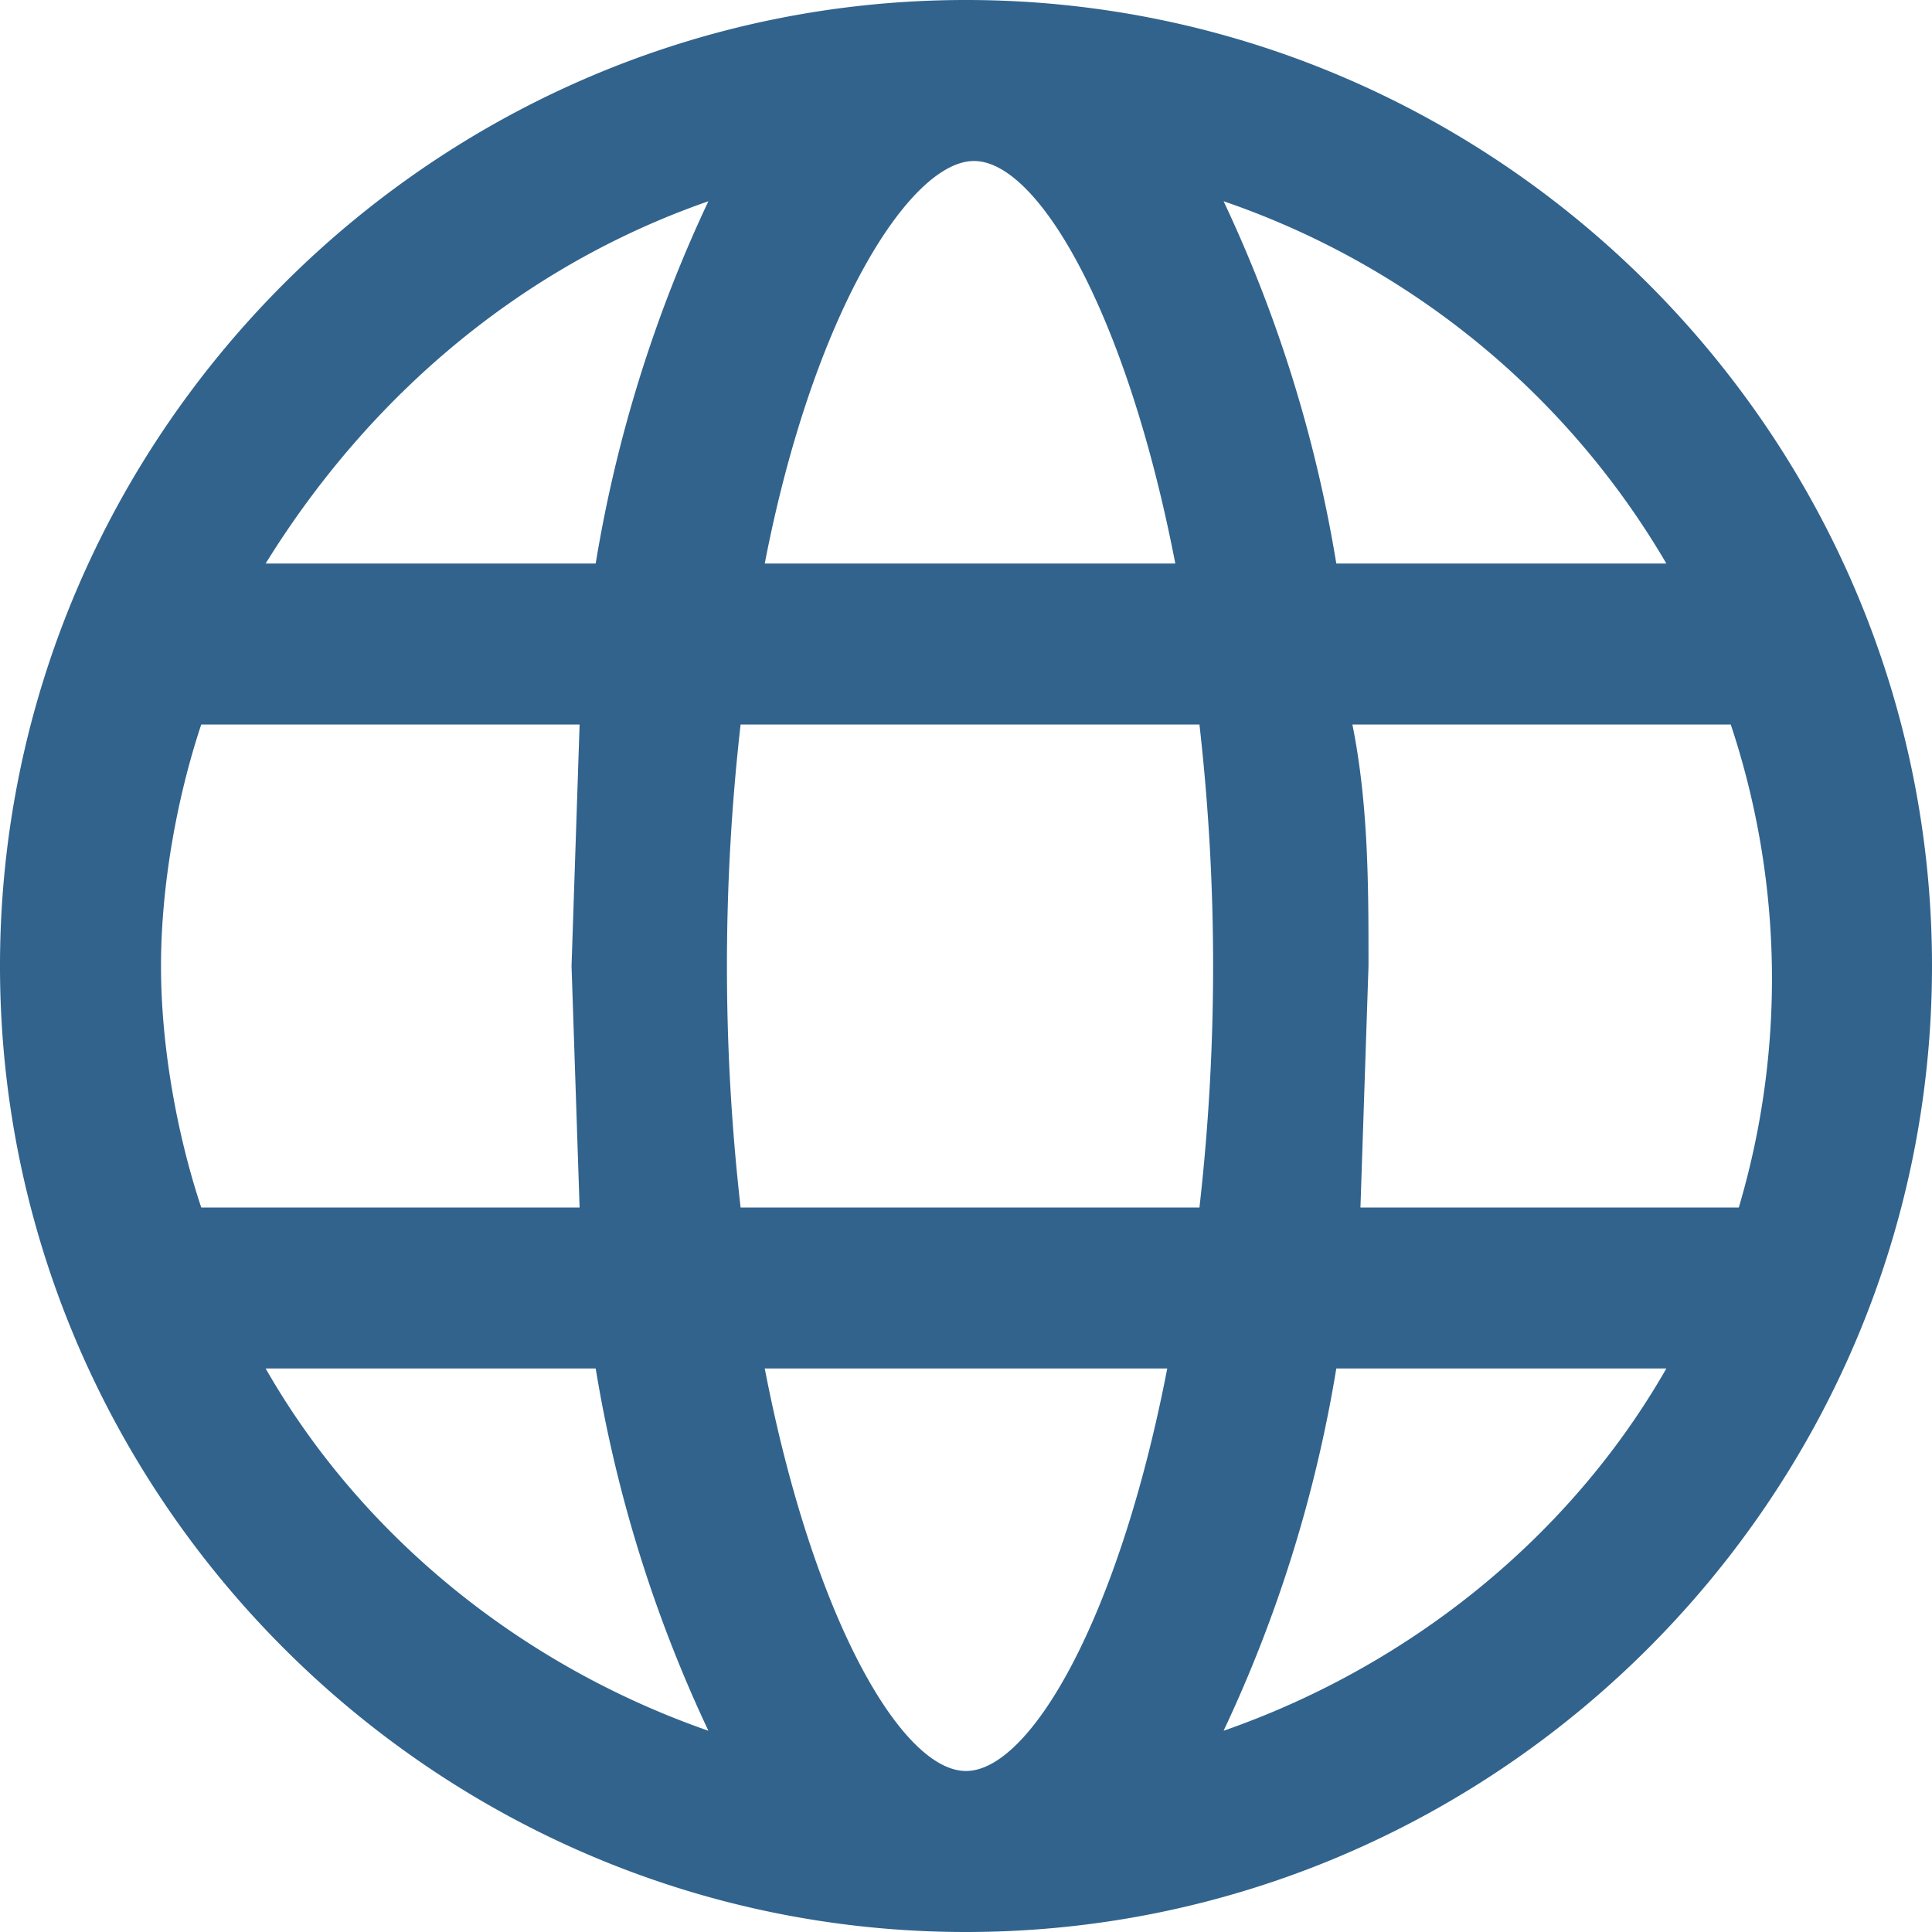 <svg xmlns="http://www.w3.org/2000/svg" xml:space="preserve" fill="#31638d" viewBox="0 0 24 24"><path d="M12 24C5.4 24 0 18.6 0 12S5.4 0 12 0s12 5.4 12 12-5.4 12-12 12zm-2.5-7c.6 3.1 1.7 5 2.5 5s1.9-1.9 2.5-5h-5zm7.1 0a17 17 0 0 1-1.4 4.5c2.3-.8 4.3-2.4 5.5-4.5h-4.1zM3.3 17c1.2 2.1 3.2 3.7 5.5 4.5A17 17 0 0 1 7.4 17H3.3zm13.6-2h4.7a10 10 0 0 0-.1-6h-4.7c.2 1 .2 2 .2 3l-.1 3zm-7.7 0h5.7a26.6 26.6 0 0 0 0-6H9.2a26.6 26.6 0 0 0 0 6zm-6.7 0h4.7l-.1-3 .1-3H2.5c-.3.9-.5 2-.5 3s.2 2.1.5 3zm14.1-8h4.1a10.2 10.2 0 0 0-5.5-4.5A17 17 0 0 1 16.6 7zM9.5 7h5.1c-.6-3.1-1.7-5-2.5-5s-2 1.9-2.6 5zM3.3 7h4.1a17 17 0 0 1 1.4-4.5C6.5 3.3 4.6 4.9 3.3 7z"/></svg>